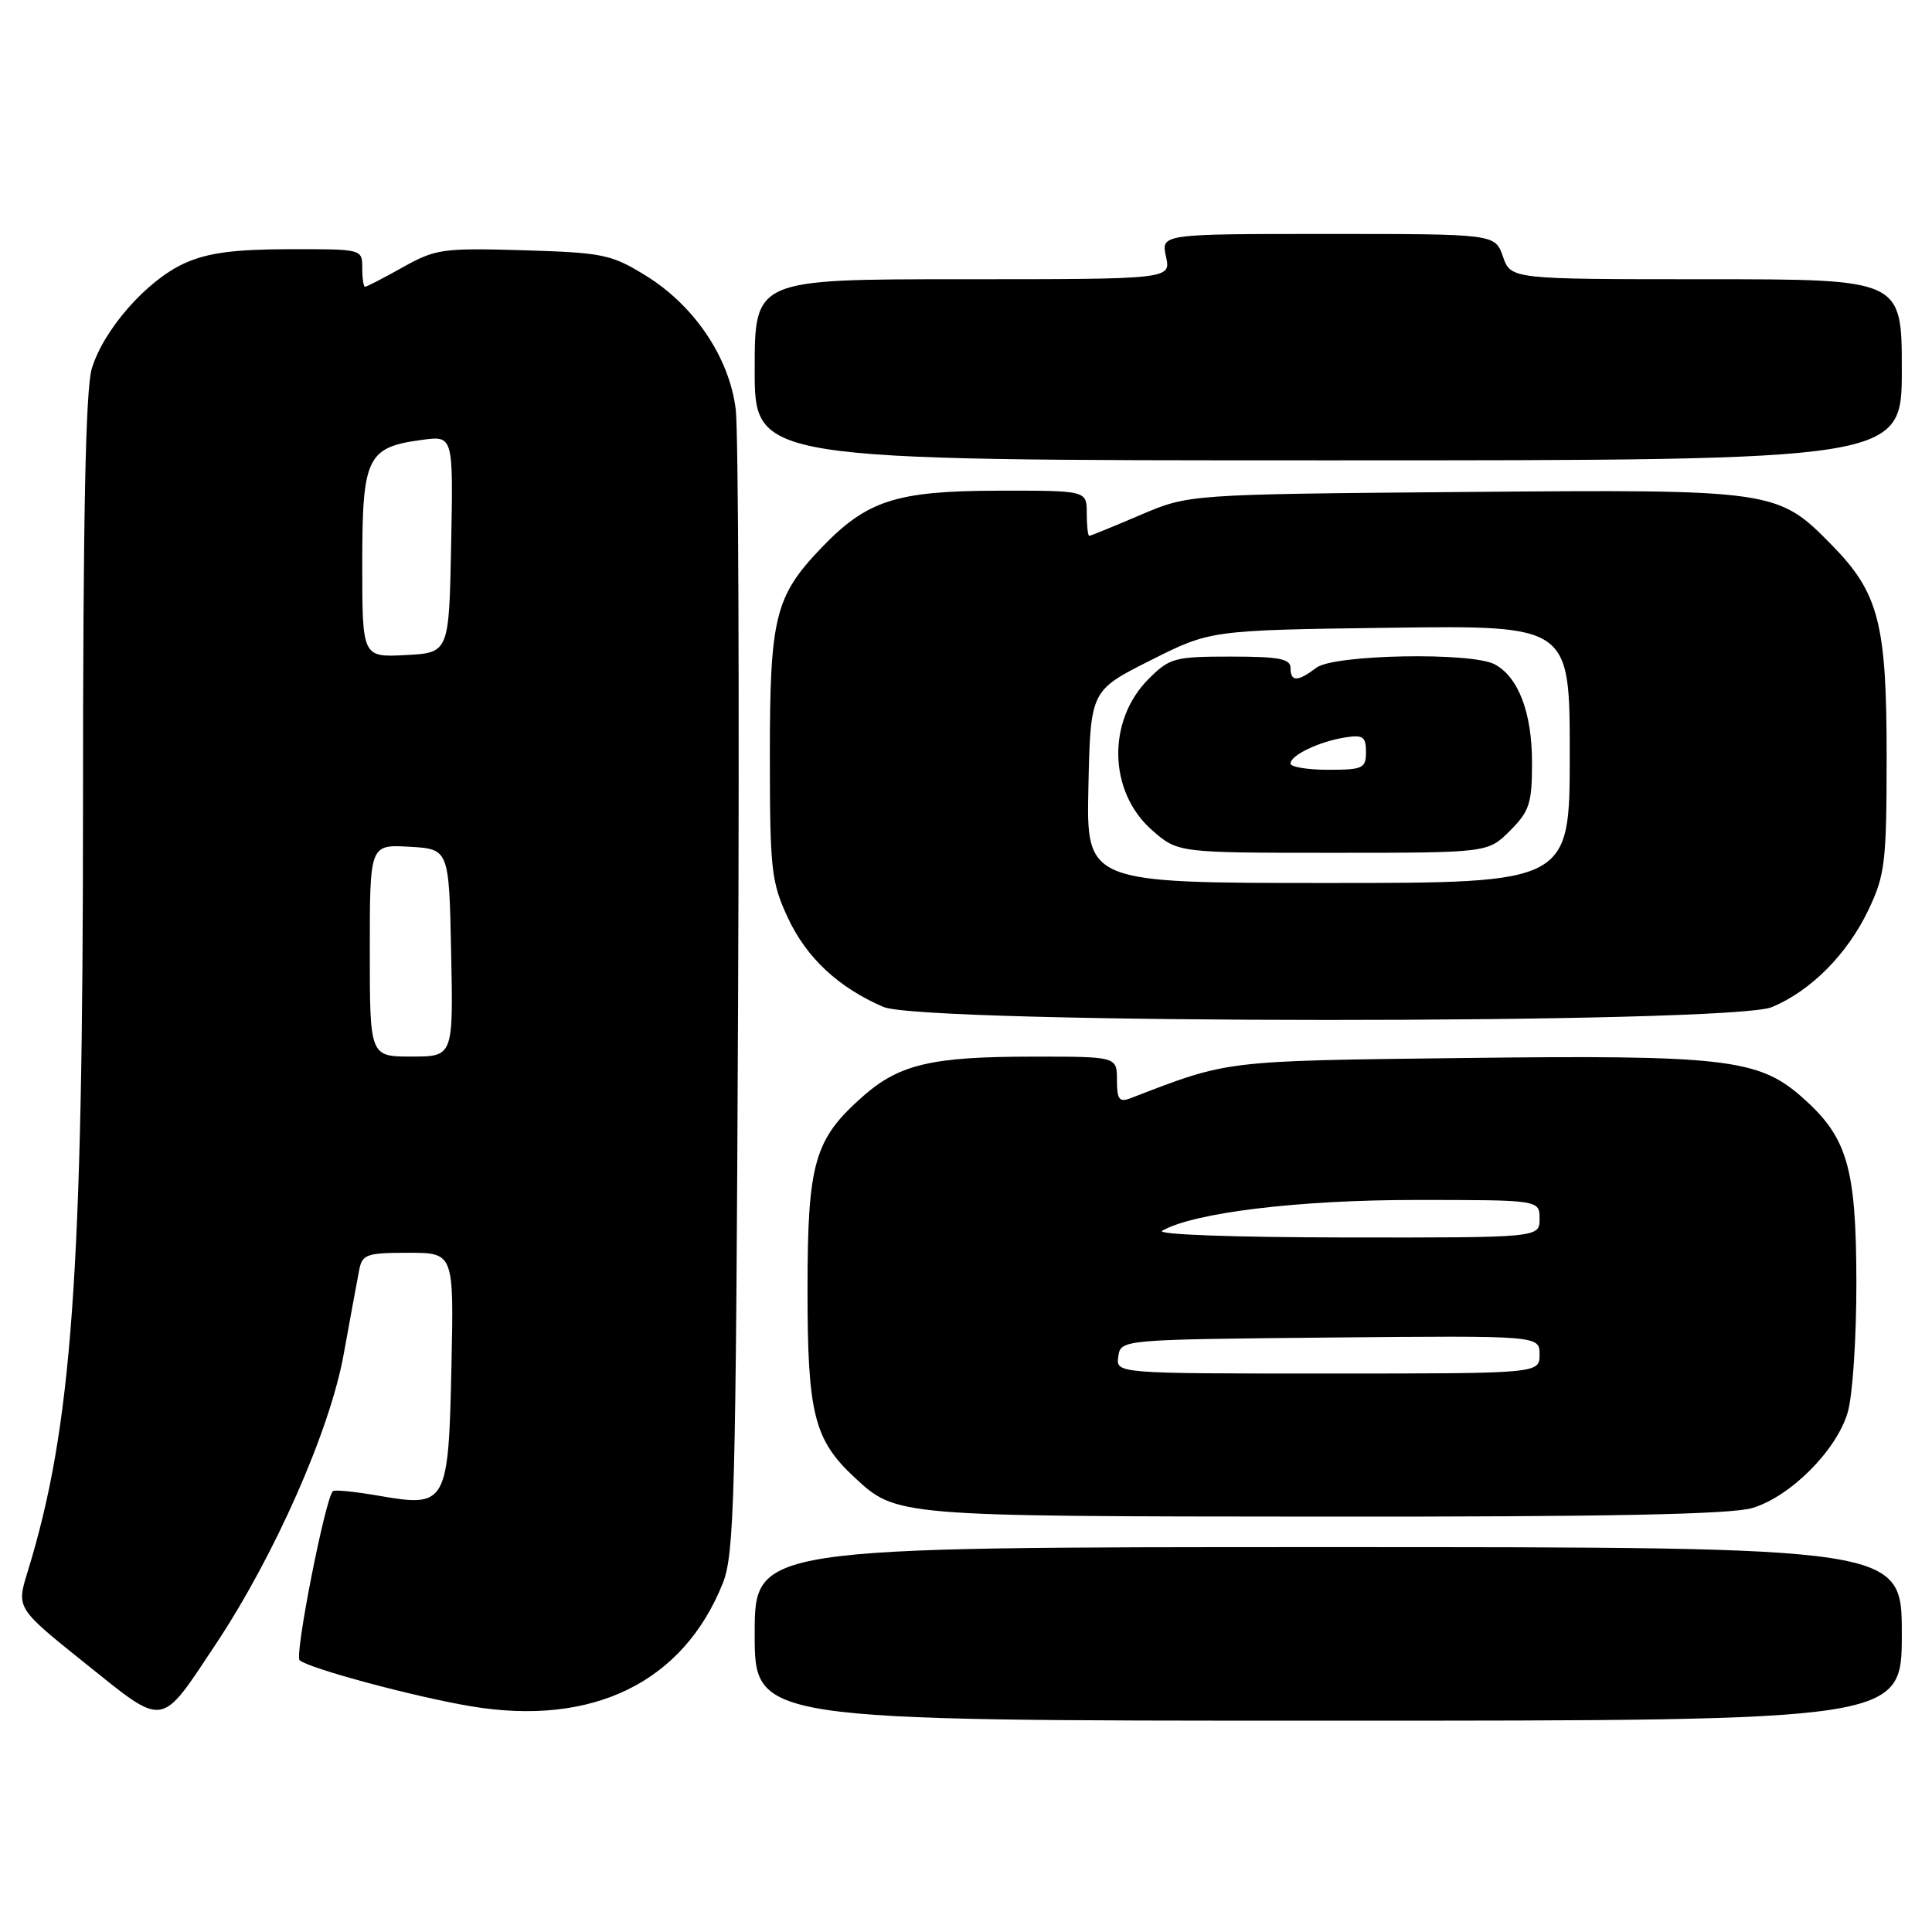 <?xml version="1.0" encoding="UTF-8" standalone="no"?>
<!DOCTYPE svg PUBLIC "-//W3C//DTD SVG 1.1//EN" "http://www.w3.org/Graphics/SVG/1.1/DTD/svg11.dtd" >
<svg xmlns="http://www.w3.org/2000/svg" xmlns:xlink="http://www.w3.org/1999/xlink" version="1.1" viewBox="0 0 256 256">
 <g >
 <path fill="currentColor"
d=" M 28.58 217.88 C 36.39 206.13 43.71 189.55 45.53 179.50 C 46.43 174.55 47.36 169.49 47.60 168.25 C 48.00 166.21 48.61 166.00 54.09 166.00 C 60.14 166.00 60.14 166.00 59.82 180.97 C 59.43 199.29 59.18 199.75 50.35 198.22 C 47.13 197.66 44.32 197.37 44.11 197.58 C 43.10 198.54 39.00 219.39 39.70 219.99 C 40.97 221.09 54.86 224.82 62.34 226.08 C 78.51 228.81 90.53 222.94 95.78 209.77 C 97.31 205.92 97.51 198.38 97.80 132.50 C 97.98 92.35 97.84 57.14 97.49 54.26 C 96.66 47.41 92.02 40.50 85.58 36.53 C 81.00 33.70 79.91 33.48 69.33 33.16 C 58.68 32.85 57.72 32.98 53.38 35.41 C 50.83 36.84 48.58 38.00 48.37 38.00 C 48.17 38.00 48.00 36.88 48.00 35.50 C 48.00 33.00 47.99 33.00 38.25 33.02 C 30.95 33.04 27.48 33.51 24.44 34.89 C 19.45 37.15 13.71 43.68 12.16 48.86 C 11.34 51.59 11.00 68.56 11.00 106.39 C 11.00 169.05 9.55 189.15 3.65 208.30 C 2.17 213.09 2.17 213.09 11.33 220.43 C 21.95 228.94 21.15 229.06 28.58 217.88 Z  M 252.00 216.50 C 252.00 205.00 252.00 205.00 176.00 205.00 C 100.00 205.00 100.00 205.00 100.00 216.50 C 100.00 228.00 100.00 228.00 176.00 228.00 C 252.00 228.00 252.00 228.00 252.00 216.50 Z  M 232.19 199.82 C 237.22 198.32 243.32 192.22 244.82 187.19 C 245.48 185.01 245.99 177.32 245.98 169.88 C 245.95 154.59 244.79 150.66 238.72 145.33 C 233.00 140.30 228.38 139.77 194.00 140.19 C 161.95 140.58 162.88 140.47 149.75 145.54 C 148.31 146.09 148.00 145.66 148.00 143.11 C 148.00 140.00 148.00 140.00 136.75 140.01 C 123.50 140.01 119.19 141.02 114.41 145.21 C 107.88 150.95 107.00 154.01 107.00 171.00 C 107.00 187.27 107.87 190.76 113.16 195.70 C 118.78 200.94 118.52 200.92 175.38 200.96 C 213.12 200.99 229.39 200.66 232.19 199.82 Z  M 234.78 133.45 C 239.97 131.29 244.83 126.38 247.61 120.50 C 249.78 115.93 249.98 114.20 249.99 100.38 C 250.00 82.62 248.96 78.59 242.76 72.26 C 235.53 64.89 235.24 64.84 193.95 65.19 C 157.50 65.50 157.50 65.50 151.08 68.25 C 147.55 69.76 144.51 71.00 144.33 71.00 C 144.15 71.00 144.00 69.65 144.00 68.00 C 144.00 65.00 144.00 65.00 132.25 65.02 C 118.71 65.05 114.86 66.30 108.80 72.63 C 102.69 79.02 102.00 81.82 102.01 100.22 C 102.02 115.26 102.20 116.89 104.40 121.62 C 106.87 126.91 111.06 130.83 117.04 133.42 C 122.32 135.71 229.30 135.73 234.78 133.45 Z  M 252.00 49.00 C 252.00 37.00 252.00 37.00 226.10 37.00 C 200.20 37.00 200.20 37.00 199.15 34.00 C 198.10 31.00 198.10 31.00 175.97 31.00 C 153.84 31.00 153.84 31.00 154.50 34.00 C 155.16 37.00 155.16 37.00 127.58 37.00 C 100.00 37.00 100.00 37.00 100.00 49.00 C 100.00 61.00 100.00 61.00 176.00 61.00 C 252.00 61.00 252.00 61.00 252.00 49.00 Z  M 49.00 125.95 C 49.00 111.90 49.00 111.90 54.25 112.20 C 59.50 112.50 59.50 112.50 59.78 126.25 C 60.06 140.00 60.06 140.00 54.53 140.00 C 49.00 140.00 49.00 140.00 49.00 125.95 Z  M 48.00 74.70 C 48.00 60.54 48.62 59.26 55.95 58.28 C 60.06 57.73 60.06 57.73 59.78 72.11 C 59.50 86.50 59.50 86.50 53.75 86.80 C 48.00 87.10 48.00 87.10 48.00 74.70 Z  M 148.18 179.75 C 148.50 177.50 148.50 177.50 176.25 177.23 C 204.00 176.97 204.00 176.97 204.00 179.48 C 204.00 182.00 204.00 182.00 175.93 182.00 C 147.86 182.00 147.86 182.00 148.18 179.75 Z  M 154.00 163.08 C 158.19 160.68 171.99 159.00 187.61 159.00 C 204.00 159.00 204.00 159.00 204.00 161.50 C 204.00 164.00 204.00 164.00 178.25 163.97 C 163.36 163.95 153.13 163.58 154.00 163.08 Z  M 144.22 104.25 C 144.50 91.50 144.50 91.50 152.45 87.50 C 160.39 83.50 160.39 83.50 184.20 83.18 C 208.00 82.87 208.00 82.87 208.00 99.93 C 208.00 117.00 208.00 117.00 175.97 117.00 C 143.94 117.00 143.94 117.00 144.22 104.25 Z  M 200.08 110.08 C 202.67 107.48 203.00 106.47 203.00 101.03 C 203.00 94.44 201.20 89.71 198.06 88.03 C 194.98 86.38 176.75 86.72 174.44 88.47 C 171.94 90.36 171.00 90.37 171.00 88.50 C 171.00 87.29 169.45 87.00 163.08 87.00 C 155.63 87.00 154.98 87.18 152.20 89.96 C 146.66 95.49 146.87 104.92 152.64 109.99 C 156.07 113.00 156.07 113.00 176.61 113.00 C 197.15 113.00 197.15 113.00 200.08 110.08 Z  M 171.00 101.17 C 171.00 100.07 174.80 98.26 178.25 97.71 C 180.60 97.34 181.00 97.62 181.00 99.64 C 181.00 101.81 180.59 102.00 176.00 102.00 C 173.25 102.00 171.00 101.63 171.00 101.17 Z "/>
</g>
</svg>